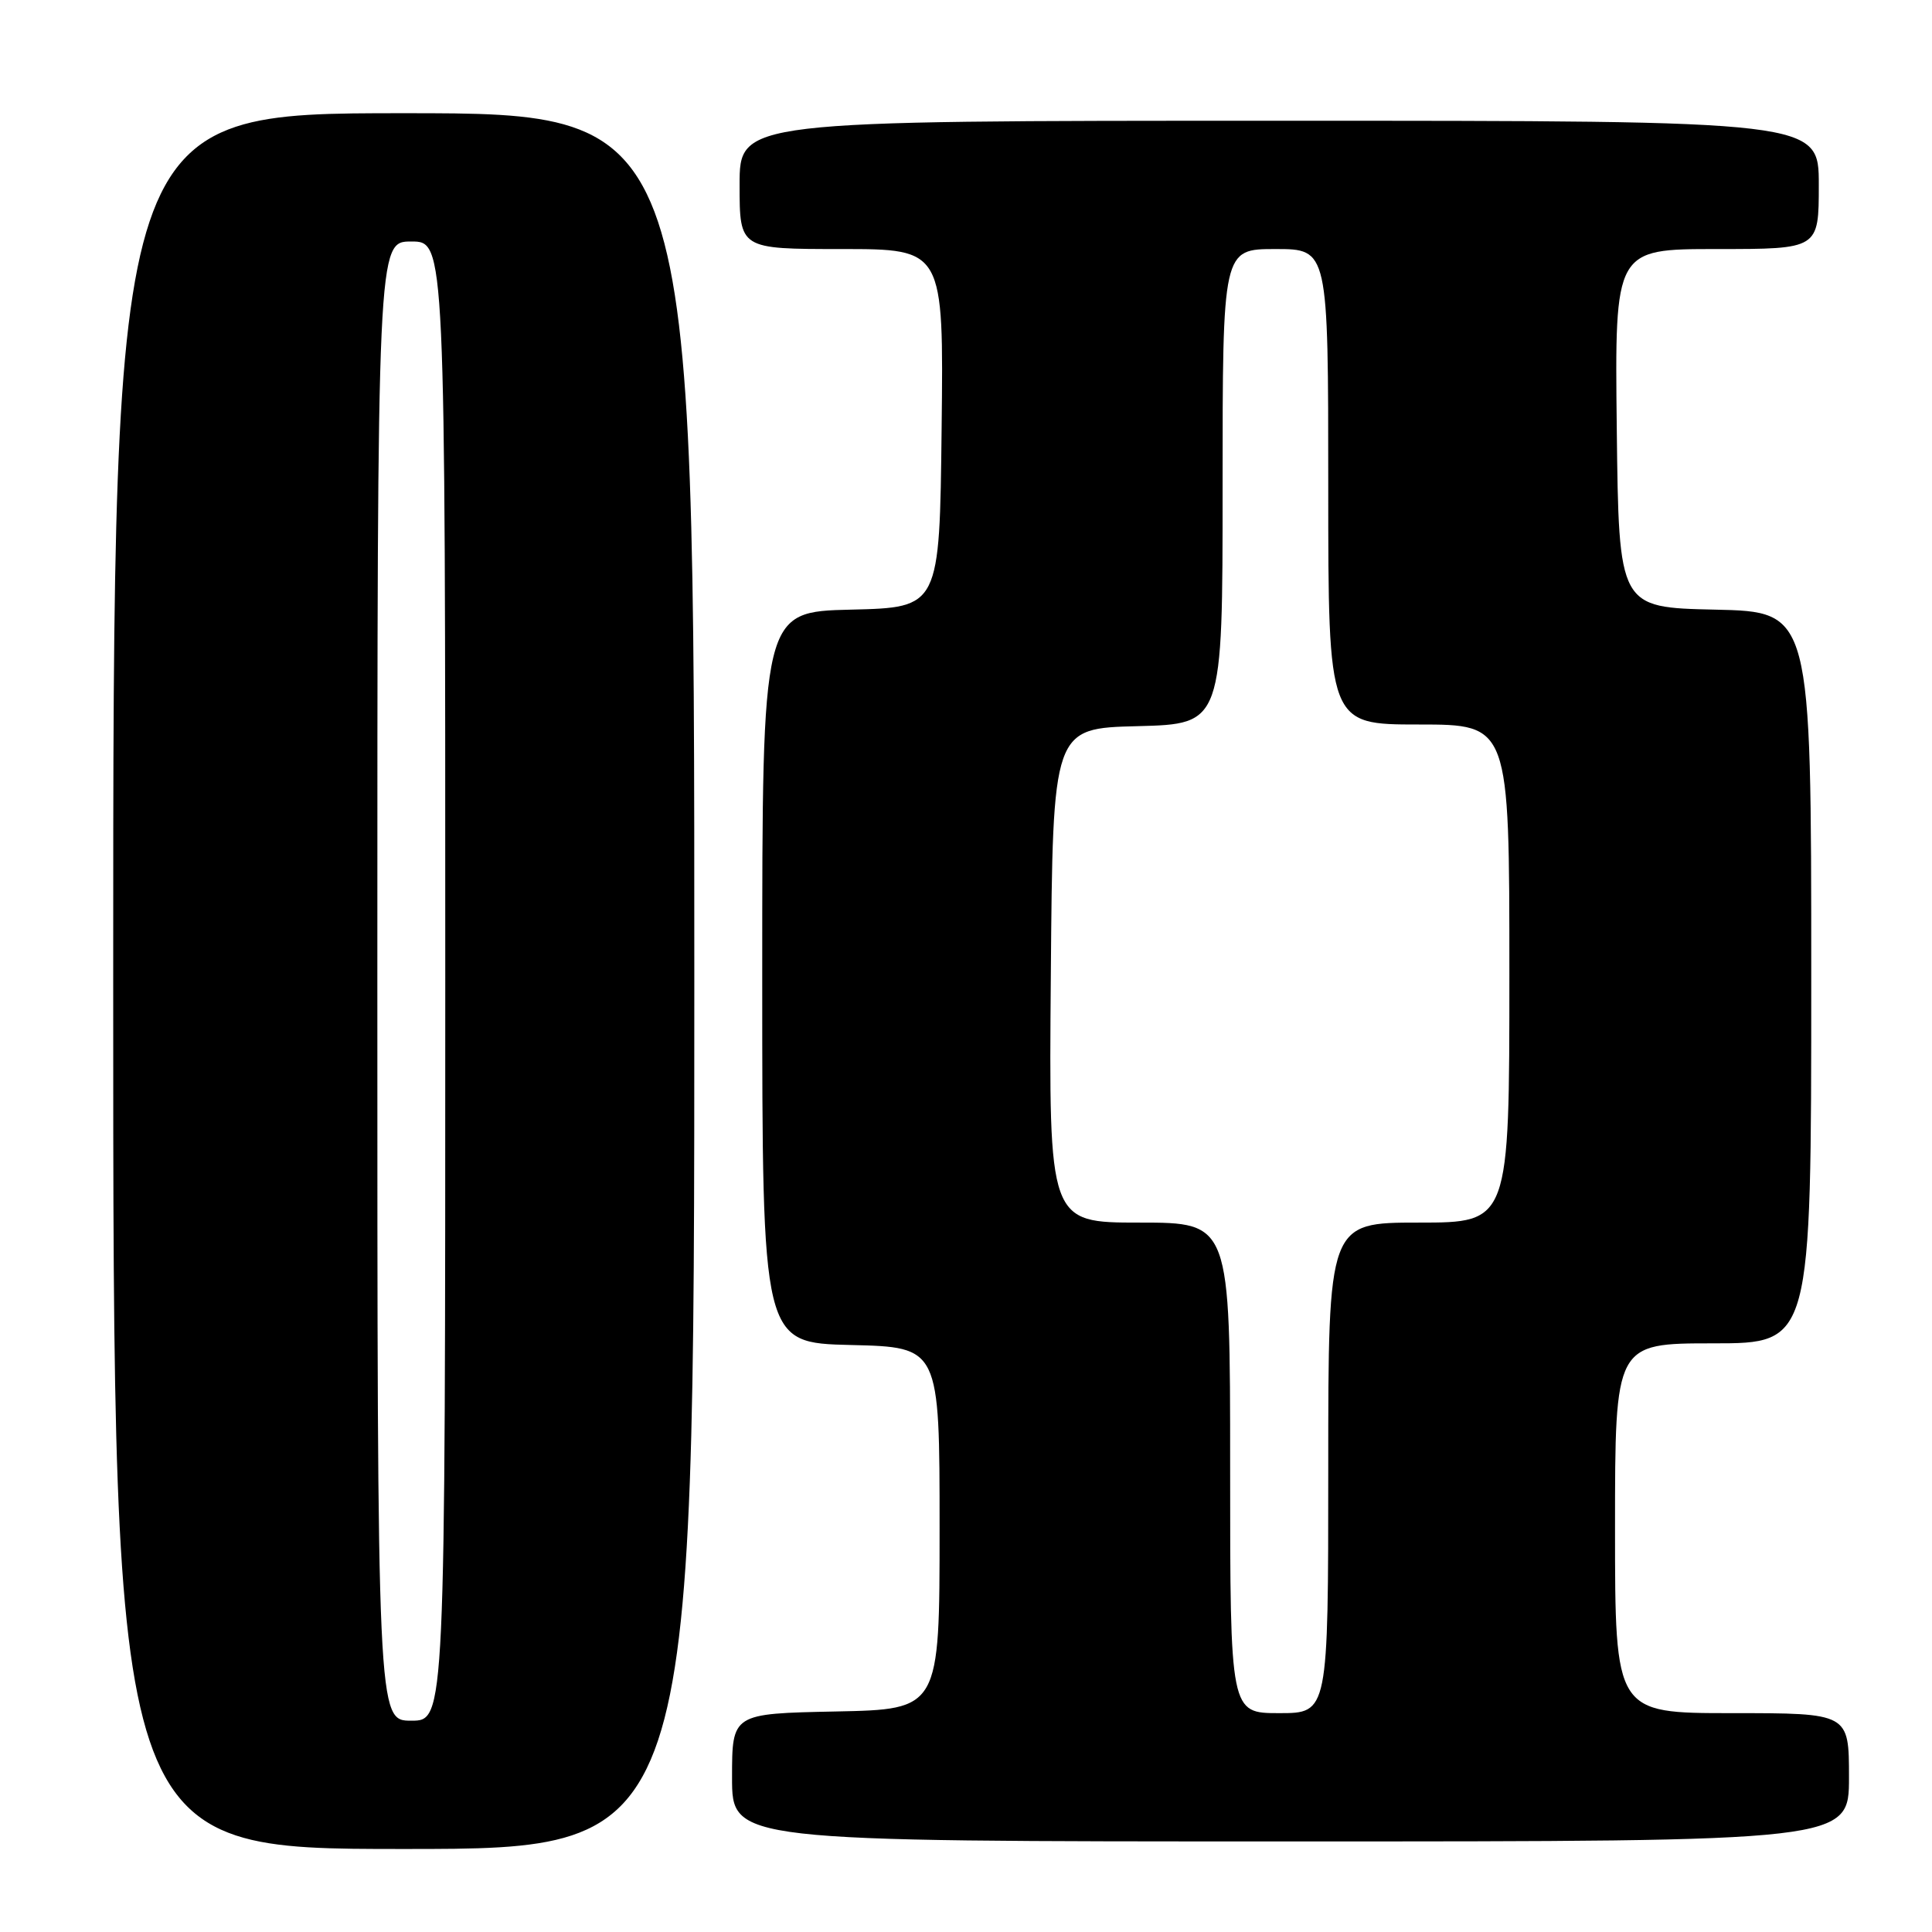 <?xml version="1.0" encoding="UTF-8" standalone="no"?>
<!DOCTYPE svg PUBLIC "-//W3C//DTD SVG 1.1//EN" "http://www.w3.org/Graphics/SVG/1.1/DTD/svg11.dtd" >
<svg xmlns="http://www.w3.org/2000/svg" xmlns:xlink="http://www.w3.org/1999/xlink" version="1.1" viewBox="0 0 256 256">
 <g >
 <path fill="currentColor"
d=" M 92.00 130.00 C 92.00 15.00 92.00 15.00 53.50 15.00 C 15.00 15.00 15.00 15.00 15.00 130.00 C 15.00 245.00 15.00 245.00 53.50 245.00 C 92.00 245.00 92.00 245.00 92.00 130.00 Z  M 245.00 235.50 C 245.00 227.00 245.00 227.00 229.50 227.00 C 214.00 227.00 214.00 227.00 214.00 202.50 C 214.00 178.00 214.00 178.00 227.00 178.00 C 240.00 178.00 240.00 178.00 240.00 129.53 C 240.00 81.06 240.00 81.06 227.25 80.78 C 214.50 80.50 214.50 80.50 214.23 56.75 C 213.96 33.00 213.96 33.00 227.48 33.00 C 241.00 33.00 241.00 33.00 241.00 24.50 C 241.00 16.00 241.00 16.00 169.50 16.00 C 98.00 16.00 98.00 16.00 98.00 24.50 C 98.00 33.00 98.00 33.00 111.52 33.00 C 125.04 33.00 125.04 33.00 124.77 56.75 C 124.50 80.50 124.50 80.50 112.75 80.78 C 101.00 81.06 101.00 81.06 101.00 129.50 C 101.00 177.94 101.00 177.94 112.75 178.22 C 124.50 178.50 124.50 178.50 124.50 202.50 C 124.50 226.50 124.50 226.50 110.75 226.78 C 97.00 227.06 97.00 227.06 97.00 235.53 C 97.00 244.00 97.00 244.00 171.00 244.00 C 245.00 244.00 245.00 244.00 245.00 235.50 Z  M 50.00 130.00 C 50.00 32.00 50.00 32.00 54.50 32.00 C 59.00 32.00 59.00 32.00 59.00 130.00 C 59.00 228.00 59.00 228.00 54.50 228.00 C 50.00 228.00 50.00 228.00 50.00 130.00 Z  M 163.00 194.50 C 163.00 162.00 163.00 162.00 150.99 162.00 C 138.97 162.00 138.97 162.00 139.24 129.25 C 139.50 96.50 139.50 96.50 150.75 96.22 C 162.00 95.93 162.00 95.93 162.00 64.47 C 162.00 33.00 162.00 33.00 169.00 33.00 C 176.00 33.00 176.00 33.00 176.00 64.50 C 176.00 96.00 176.00 96.00 188.00 96.00 C 200.00 96.00 200.00 96.00 200.00 129.00 C 200.00 162.00 200.00 162.00 188.00 162.00 C 176.00 162.00 176.00 162.00 176.00 194.50 C 176.00 227.00 176.00 227.00 169.50 227.00 C 163.00 227.00 163.00 227.00 163.00 194.50 Z "/>
</g>
</svg>